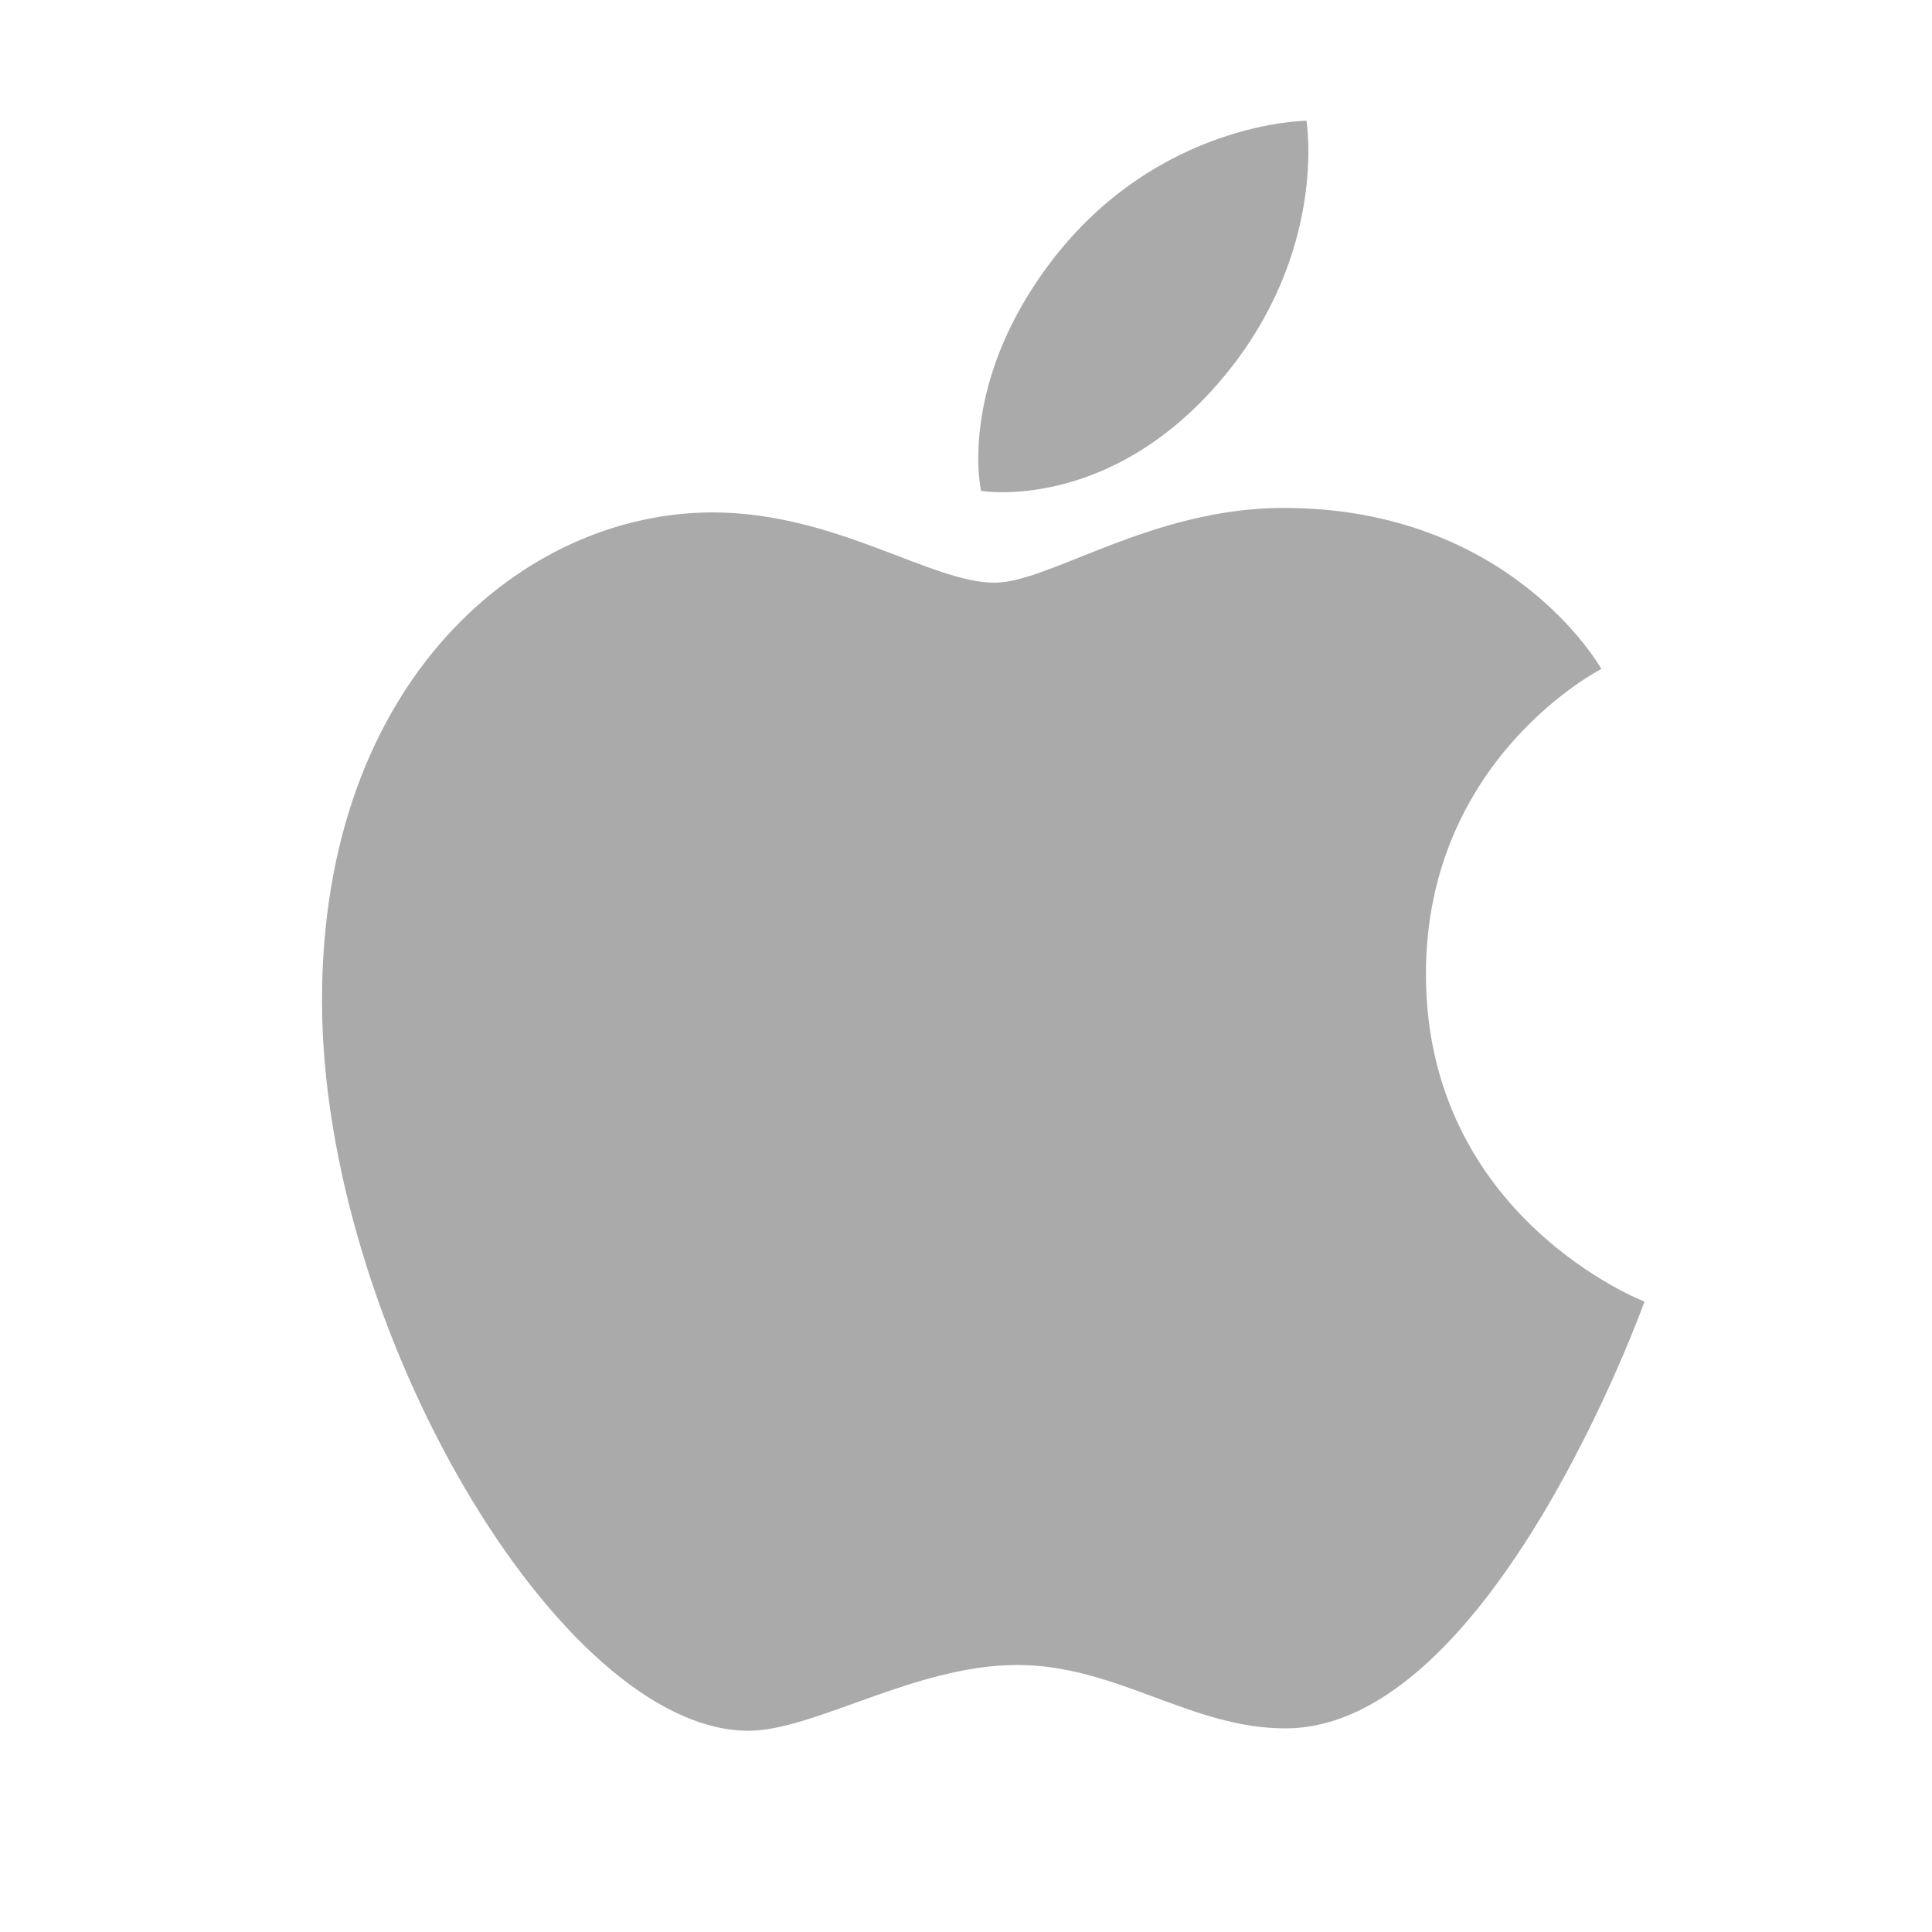 <svg width="48" height="48" viewBox="0 0 48 48" fill="none" xmlns="http://www.w3.org/2000/svg">
<path fill-rule="evenodd" clip-rule="evenodd" d="M26.129 6.481C28.778 3.017 32.459 3 32.459 3C32.459 3 33.007 6.257 30.376 9.394C27.567 12.744 24.374 12.196 24.374 12.196C24.374 12.196 23.774 9.561 26.129 6.481Z" fill="#AAAAAA"/>
<path fill-rule="evenodd" clip-rule="evenodd" d="M24.71 14.477C26.073 14.477 28.601 12.619 31.892 12.619C37.557 12.619 39.786 16.62 39.786 16.62C39.786 16.62 35.427 18.831 35.427 24.198C35.427 30.252 40.857 32.338 40.857 32.338C40.857 32.338 37.061 42.941 31.935 42.941C29.58 42.941 27.75 41.366 25.268 41.366C22.739 41.366 20.23 43 18.596 43C13.915 43.001 8 32.943 8 24.858C8 16.904 13.006 12.731 17.702 12.731C20.755 12.73 23.124 14.477 24.71 14.477Z" fill="#AAAAAA"/>
</svg>
